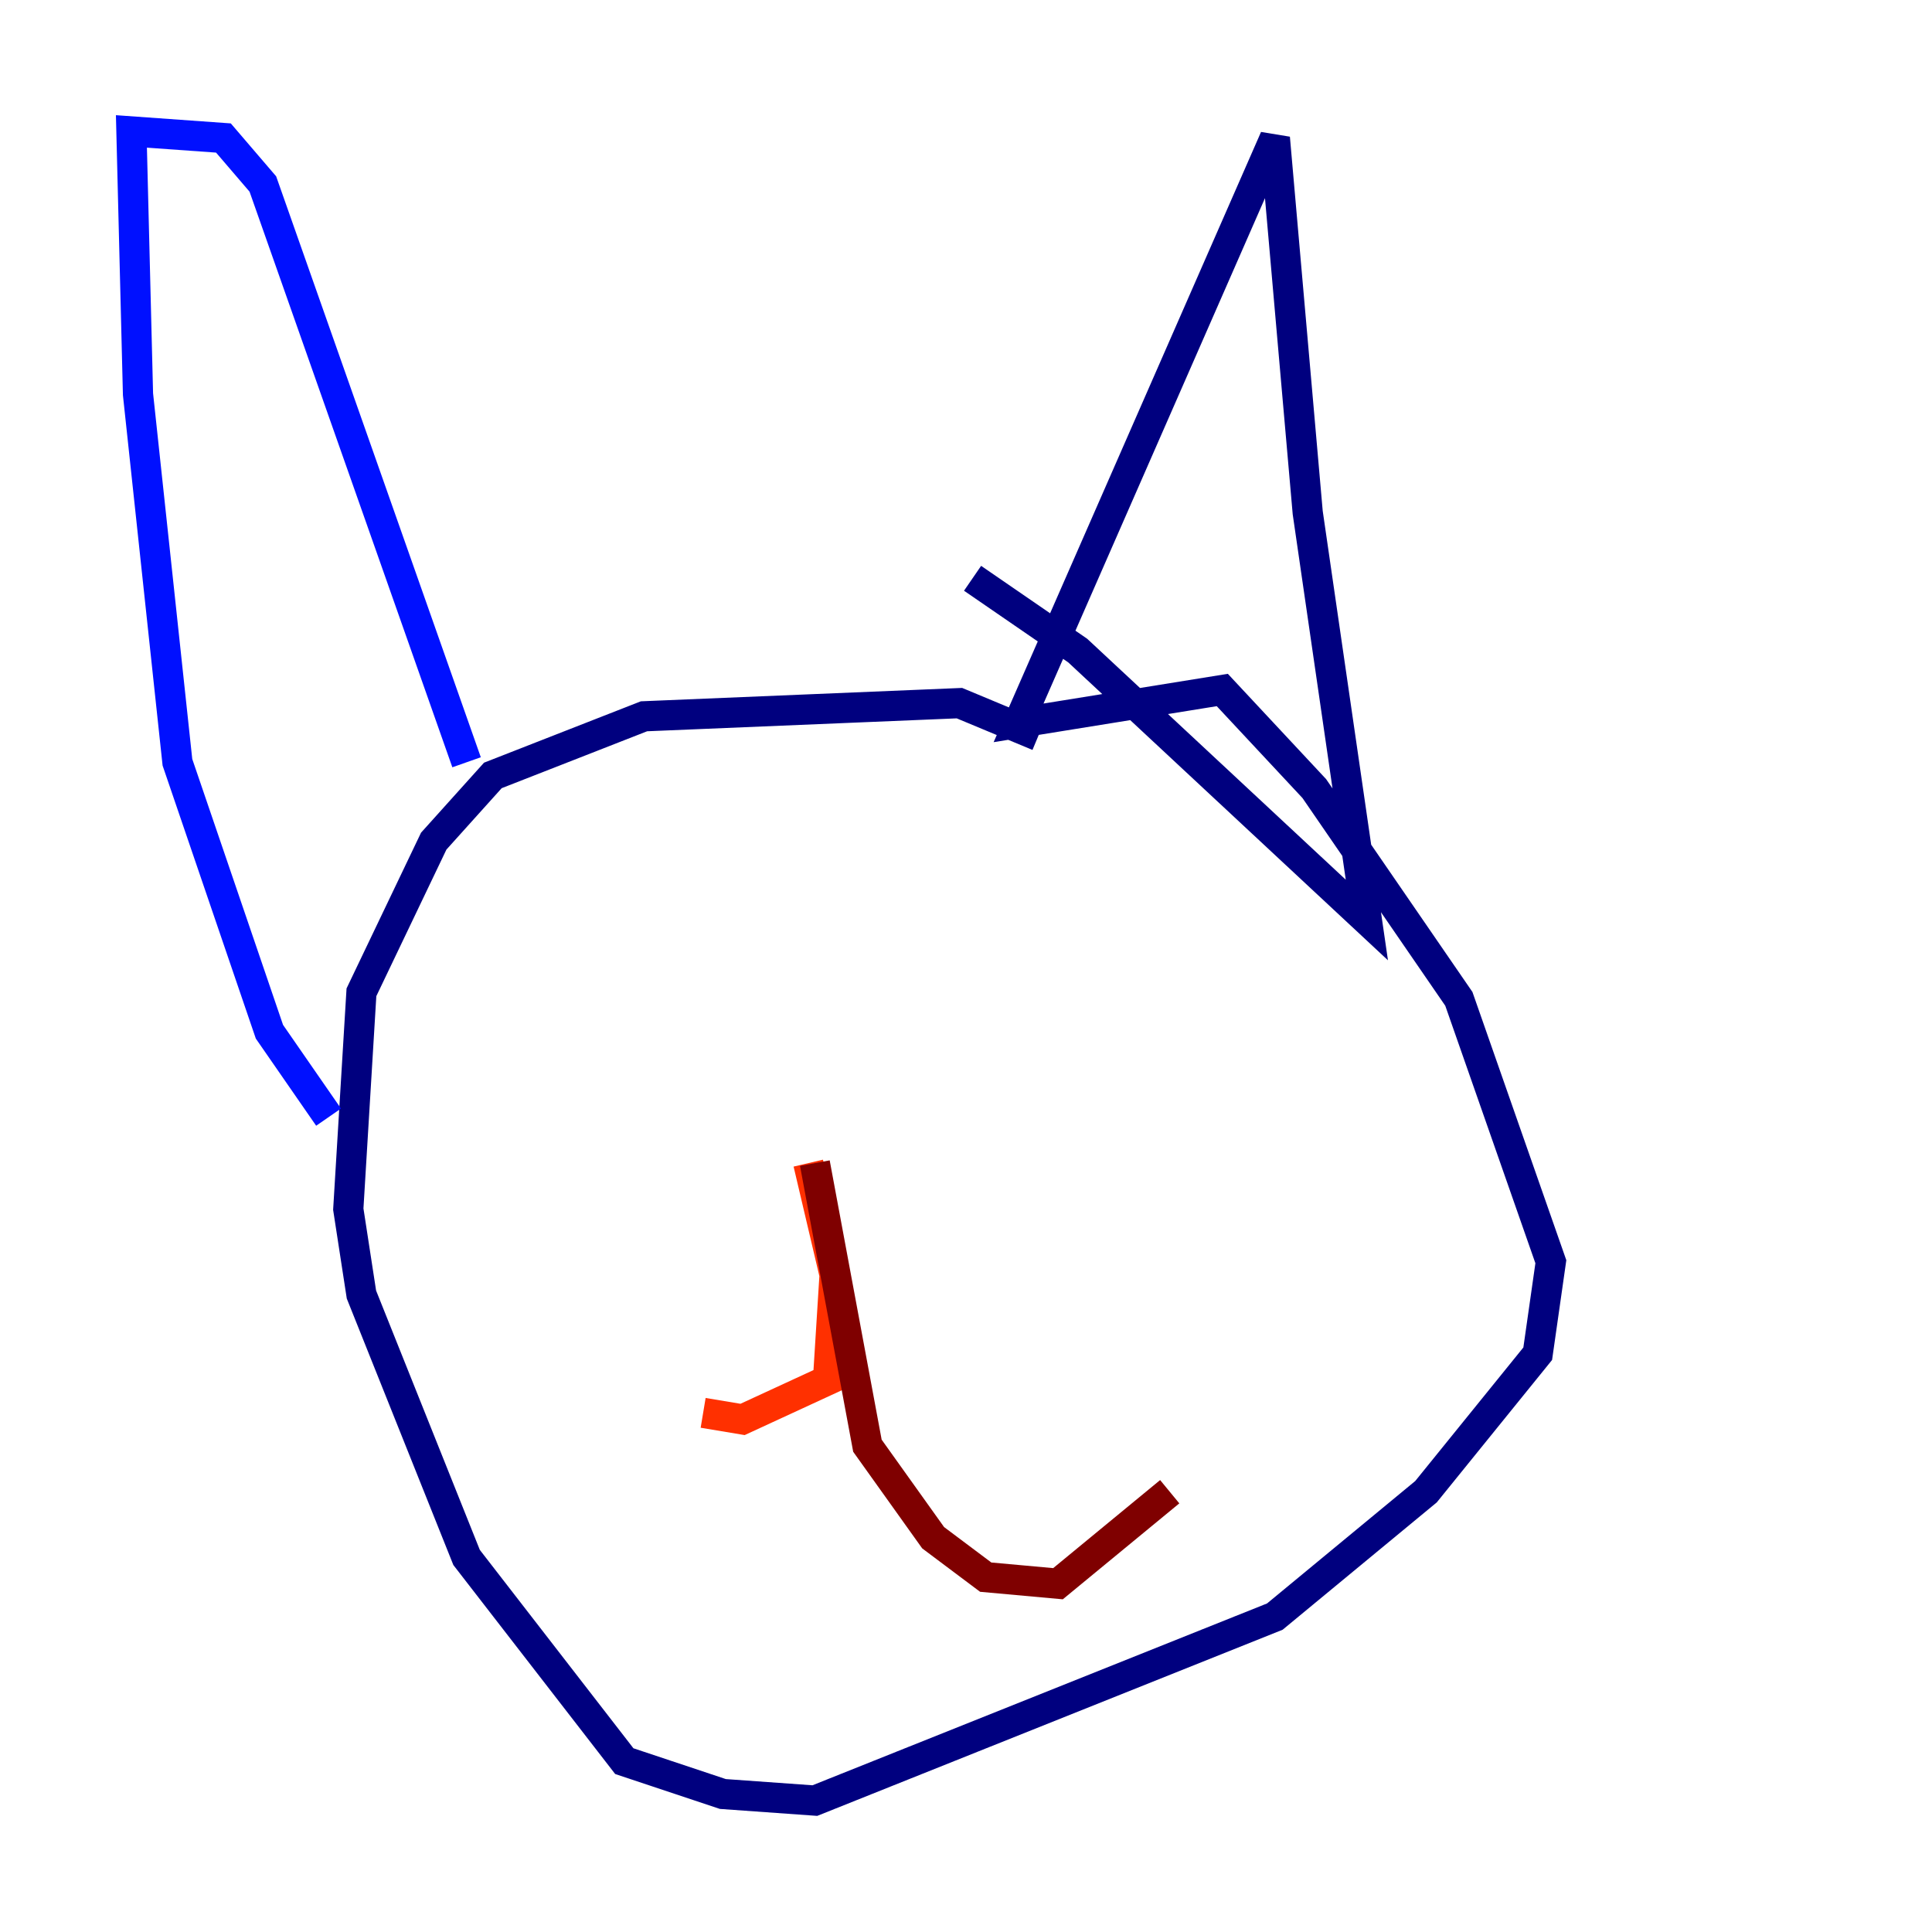 <?xml version="1.0" encoding="utf-8" ?>
<svg baseProfile="tiny" height="128" version="1.2" viewBox="0,0,128,128" width="128" xmlns="http://www.w3.org/2000/svg" xmlns:ev="http://www.w3.org/2001/xml-events" xmlns:xlink="http://www.w3.org/1999/xlink"><defs /><polyline fill="none" points="68.789,48.762 63.565,46.585 42.667,47.456 32.653,51.374 28.735,55.728 23.946,65.742 23.075,80.109 23.946,85.769 30.912,103.184 41.361,116.68 47.891,118.857 53.986,119.293 84.463,107.102 94.476,98.83 101.878,89.687 102.748,83.592 96.653,66.177 87.075,52.245 80.98,45.714 67.483,47.891 84.463,9.143 86.639,33.959 90.558,60.952 71.401,43.102 64.435,38.313" stroke="#00007f" stroke-width="2" /><polyline fill="none" points="30.912,50.503 17.415,12.191 14.803,9.143 8.707,8.707 9.143,26.122 11.755,50.503 17.85,68.354 21.769,74.014" stroke="#0010ff" stroke-width="2" /><polyline fill="none" points="38.748,67.918 38.748,67.918" stroke="#00a4ff" stroke-width="2" /><polyline fill="none" points="63.129,64.871 63.129,64.871" stroke="#3fffb7" stroke-width="2" /><polyline fill="none" points="65.306,64.435 65.306,64.435" stroke="#b7ff3f" stroke-width="2" /><polyline fill="none" points="64.871,64.0 64.871,64.0" stroke="#ffb900" stroke-width="2" /><polyline fill="none" points="53.551,77.061 55.292,84.463 54.857,91.429 49.197,94.041 46.585,93.605" stroke="#ff3000" stroke-width="2" /><polyline fill="none" points="53.986,77.061 57.469,95.782 61.823,101.878 65.306,104.49 70.095,104.925 77.497,98.83" stroke="#7f0000" stroke-width="2" /></svg>